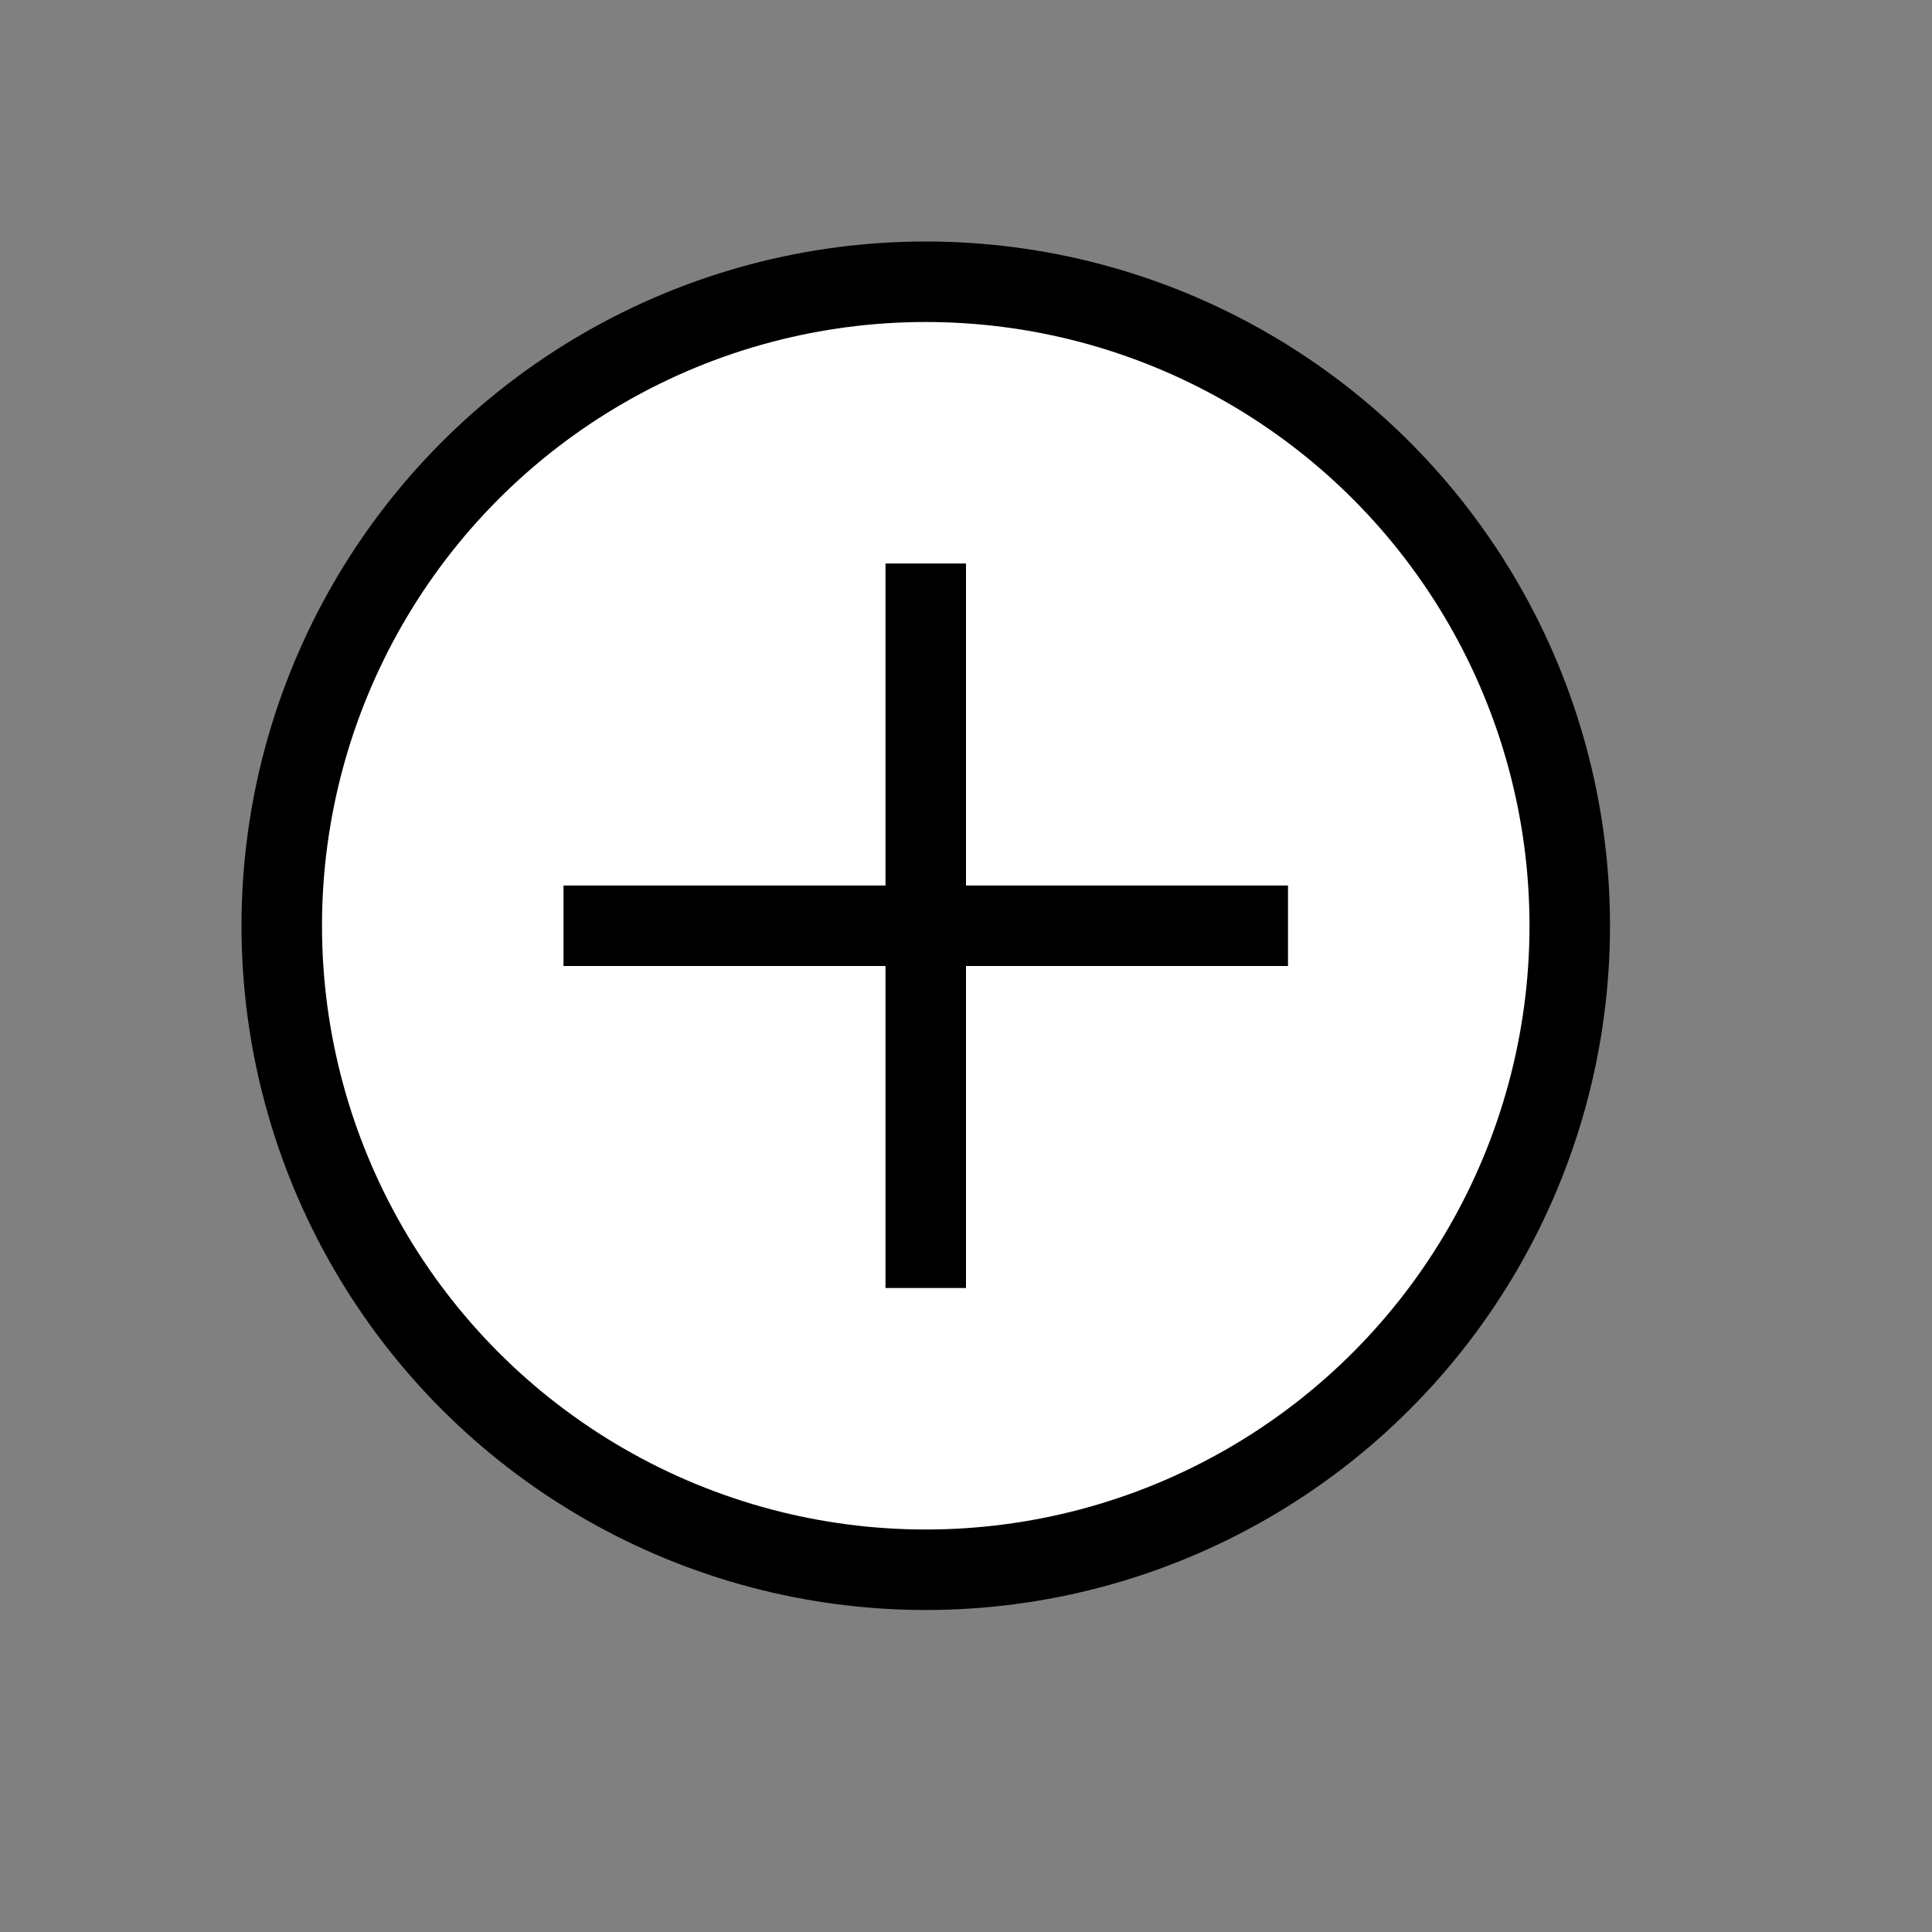 <svg width="24" height="24" viewBox="0 0 24 24" xmlns="http://www.w3.org/2000/svg"><rect x="0" y="0" width="24" height="24" fill="#808080" stroke="none"/><title>icon / add-to-reading-list</title><g transform="translate(3 3)" fill="none" fill-rule="evenodd"><circle stroke="#000" fill="#FFF" cx="8.5" cy="8.5" r="8"/><g fill="#000"><path d="M4 8h9v1H4z"/><path d="M8 4h1v9H8z"/></g></g></svg>